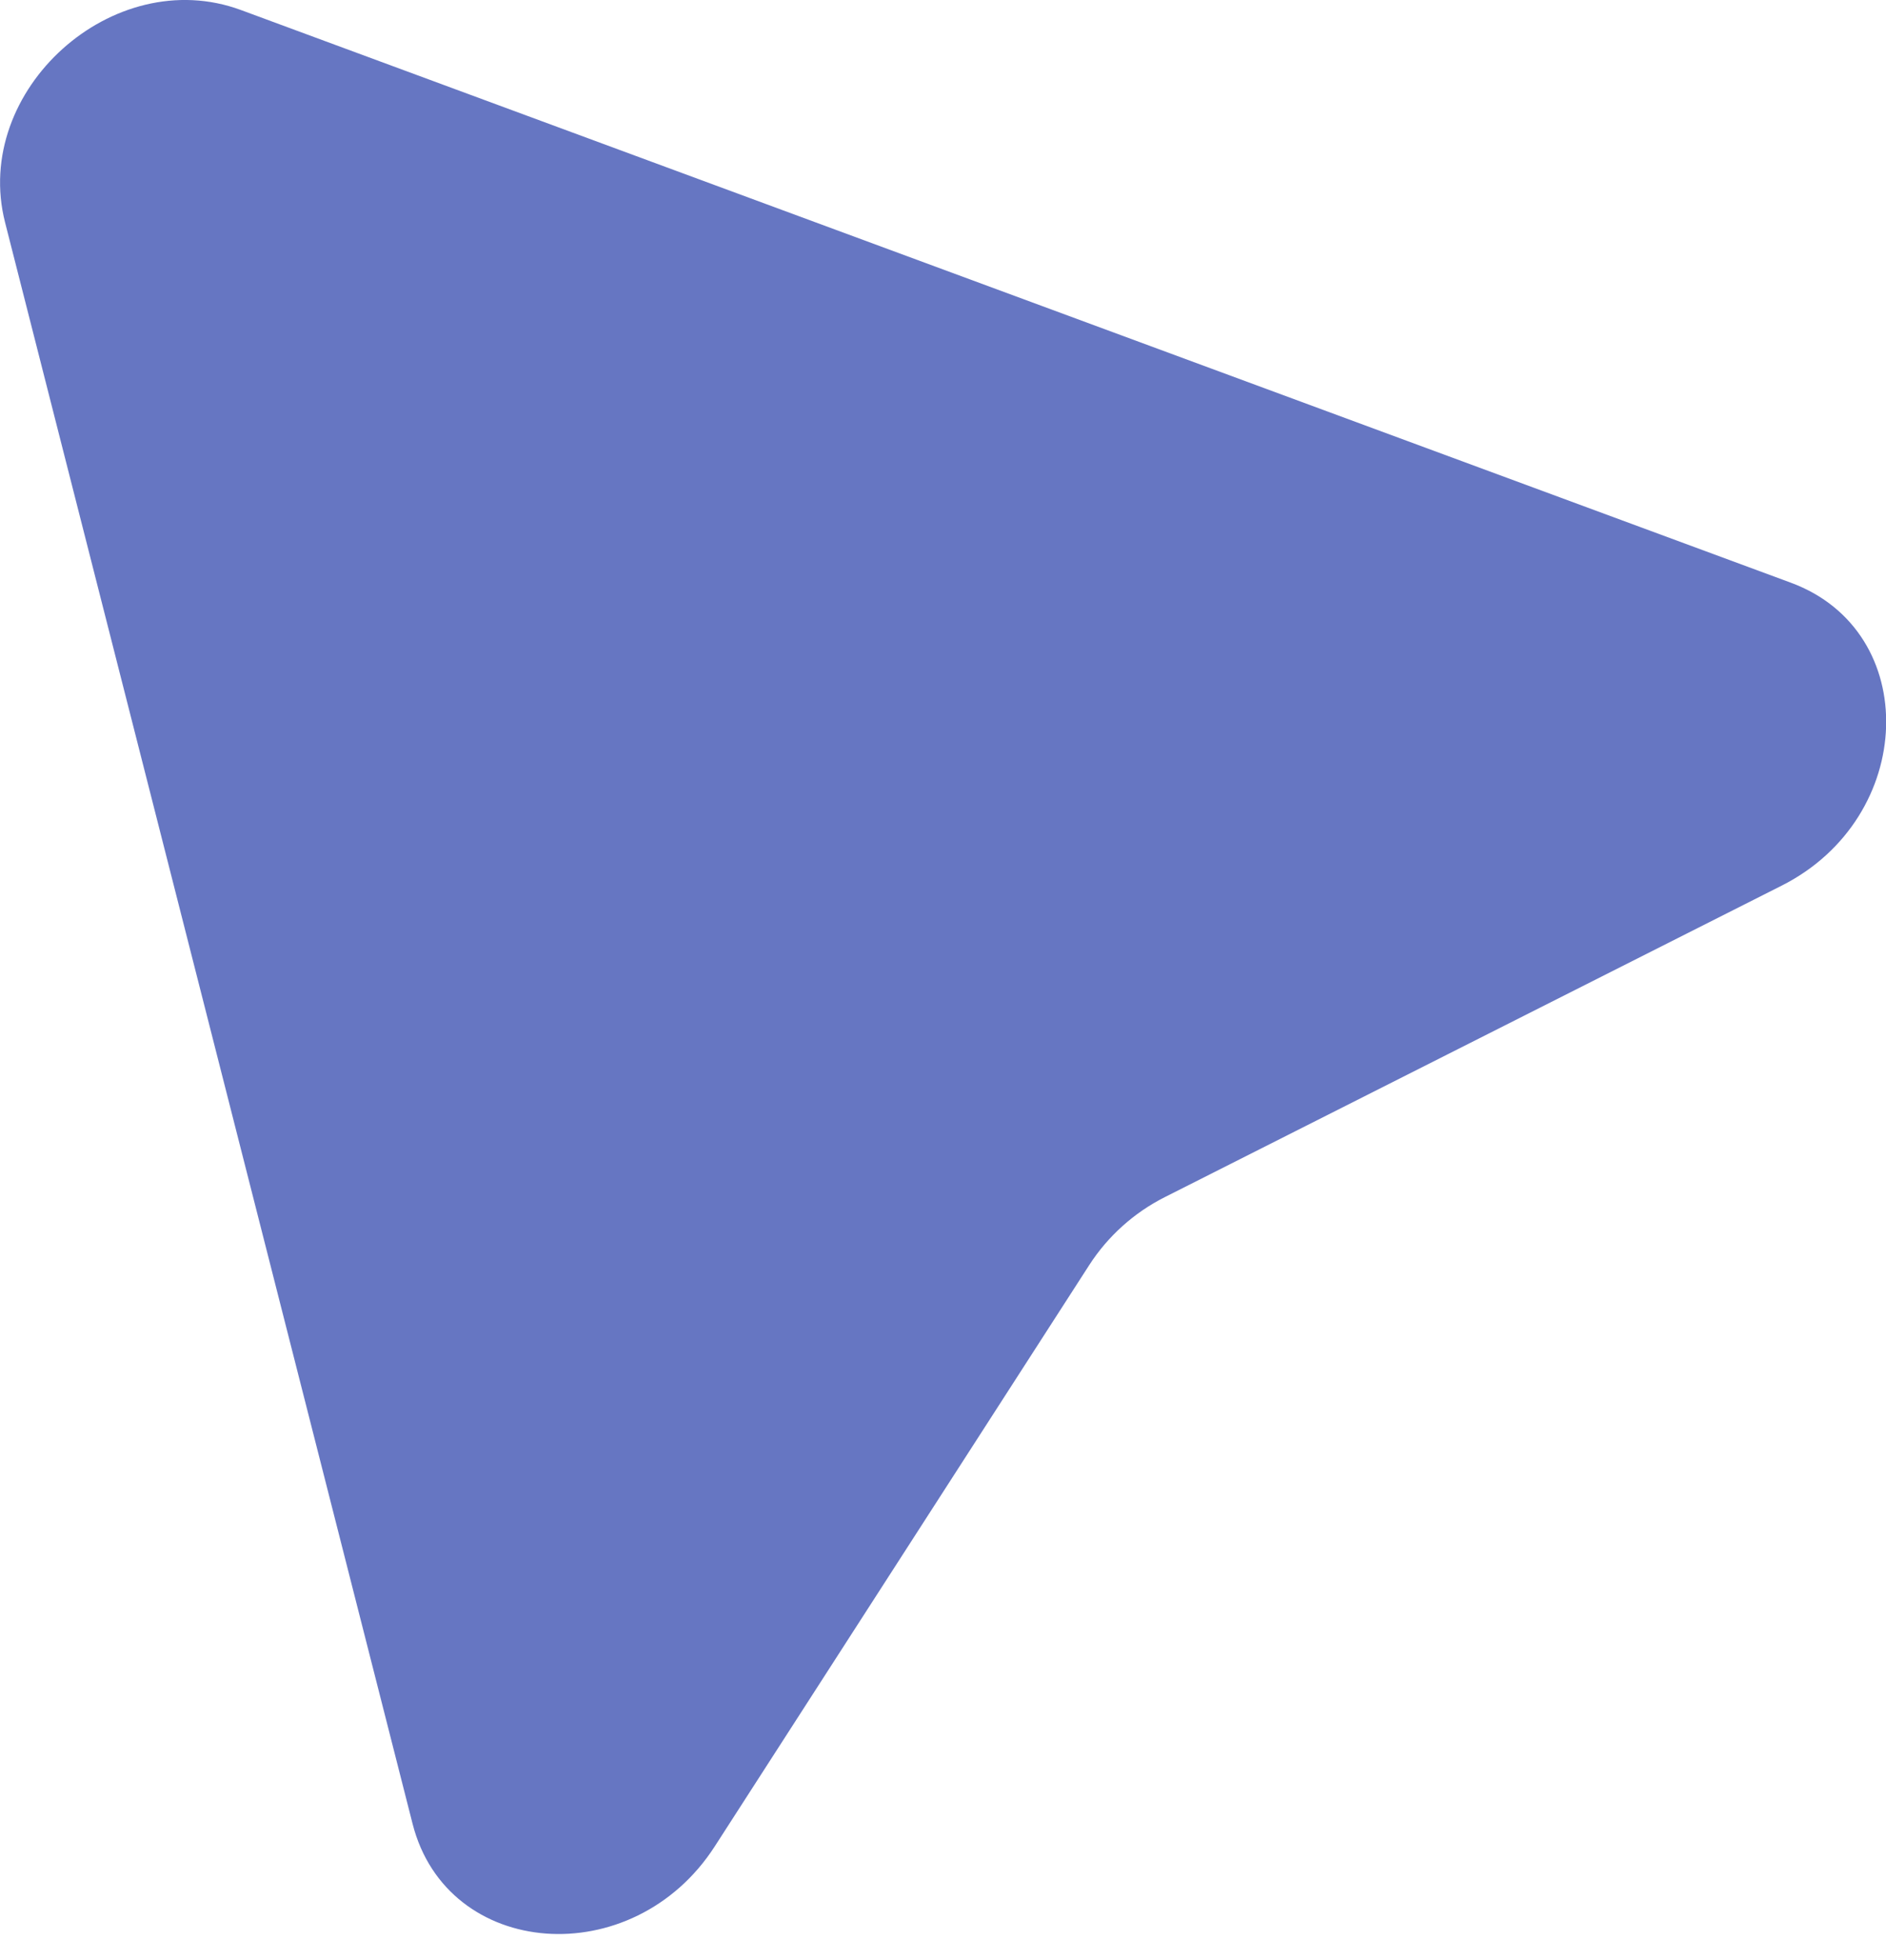 <svg width="51" height="53" viewBox="0 0 51 53" fill="none" xmlns="http://www.w3.org/2000/svg">
<path d="M0.137 6.014C-0.771 2.443 3.059 -1.006 6.515 0.271L48.428 15.757C51.978 17.069 51.826 22.106 48.181 23.947L31.494 32.373C30.666 32.791 29.956 33.429 29.454 34.209L19.328 49.927C17.116 53.359 12.091 52.984 11.157 49.317L0.137 6.014Z" fill="#6676C2"/>
</svg>

